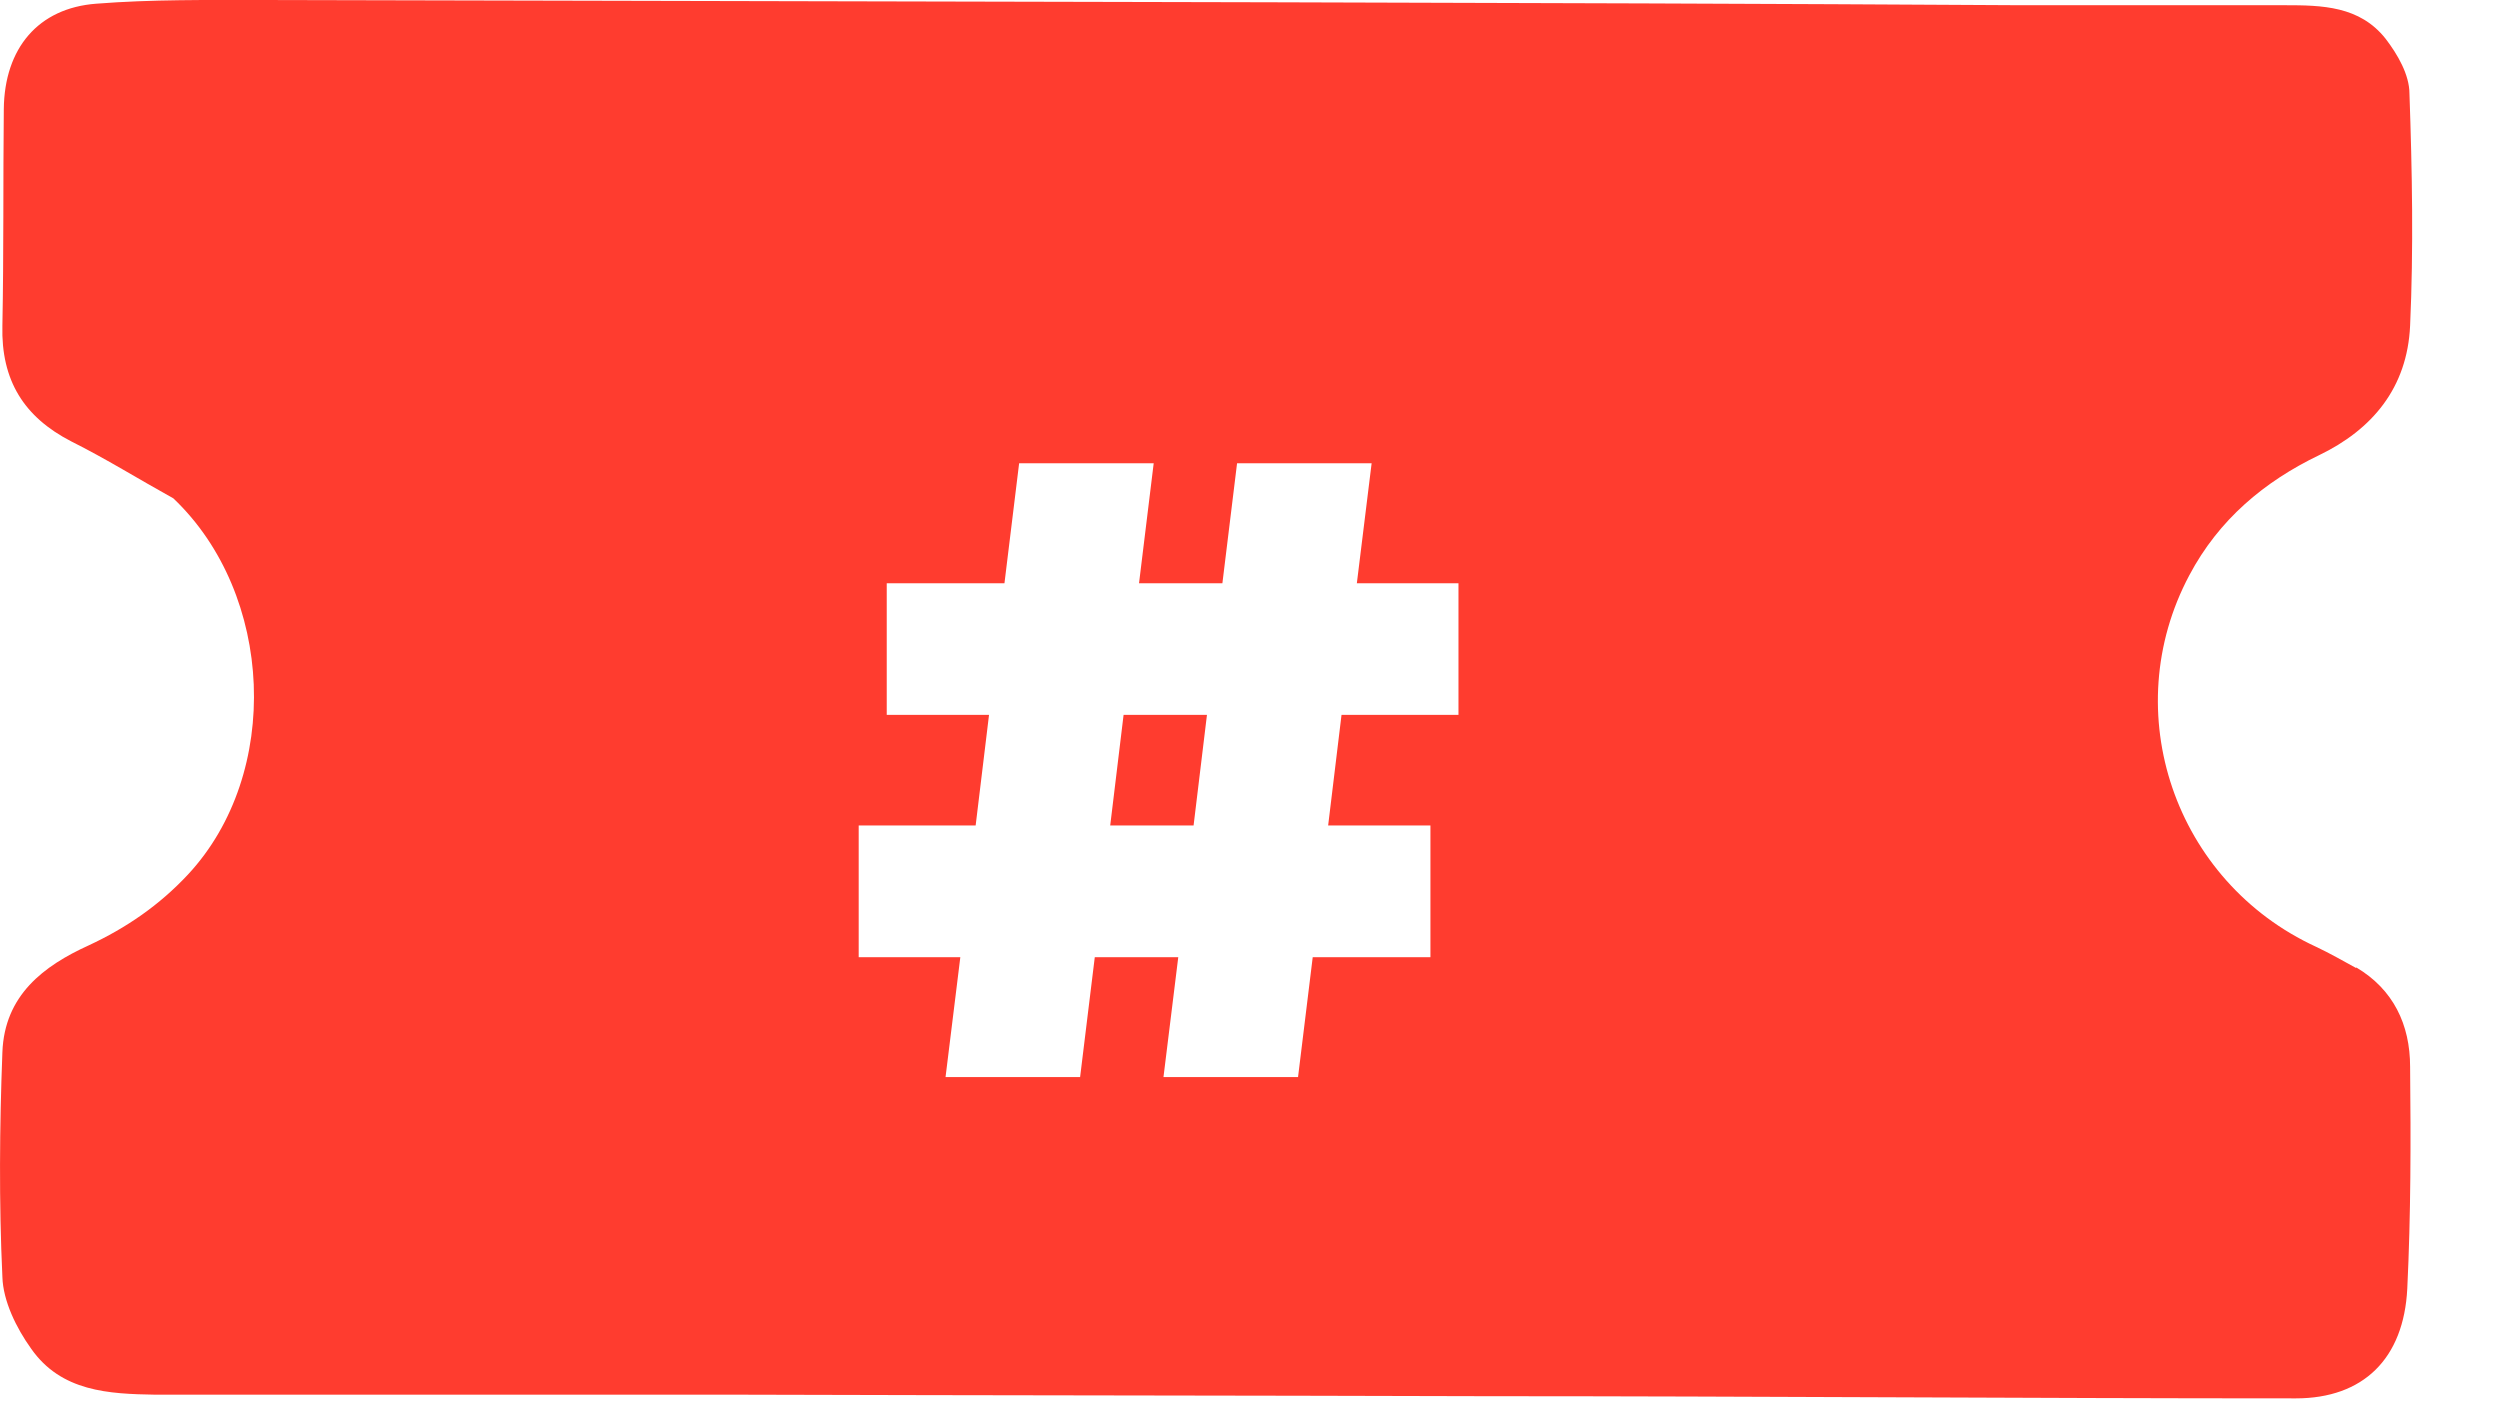 <svg width="23" height="13" viewBox="0 0 23 13" fill="none" xmlns="http://www.w3.org/2000/svg">
<path d="M10.337 6.577L10.214 7.594H10.981L11.104 6.577H10.337ZM10.337 6.577L10.214 7.594H10.981L11.104 6.577H10.337ZM10.337 6.577L10.214 7.594H10.981L11.104 6.577H10.337ZM10.337 6.577L10.214 7.594H10.981L11.104 6.577H10.337ZM10.337 6.577L10.214 7.594H10.981L11.104 6.577H10.337ZM10.337 6.577L10.214 7.594H10.981L11.104 6.577H10.337ZM10.337 6.577L10.214 7.594H10.981L11.104 6.577H10.337ZM10.337 6.577L10.214 7.594H10.981L11.104 6.577H10.337ZM21.677 8.906C21.554 8.839 21.438 8.772 21.309 8.711C20.007 8.112 19.472 6.55 20.142 5.292C20.413 4.78 20.832 4.43 21.335 4.188C21.825 3.952 22.147 3.568 22.173 2.996C22.205 2.289 22.192 1.576 22.167 0.862C22.167 0.687 22.057 0.499 21.948 0.357C21.709 0.054 21.361 0.048 21.019 0.048C20.207 0.048 19.395 0.048 18.582 0.048C16.287 0.034 13.992 0.027 11.697 0.021C8.609 0.014 5.515 0.007 2.42 0C1.911 0 1.395 -0.006 0.886 0.034C0.351 0.074 0.041 0.445 0.035 1.003C0.028 1.663 0.035 2.33 0.022 2.996C0.009 3.501 0.222 3.837 0.654 4.06C0.976 4.221 1.279 4.41 1.595 4.585C2.523 5.467 2.594 7.116 1.73 8.045C1.466 8.328 1.163 8.536 0.815 8.698C0.402 8.886 0.041 9.156 0.022 9.681C-0.004 10.367 -0.01 11.061 0.022 11.747C0.028 11.969 0.151 12.219 0.286 12.407C0.563 12.804 1.002 12.824 1.427 12.831C3.213 12.831 5.005 12.831 6.791 12.831C9.08 12.838 11.375 12.838 13.67 12.845C16.152 12.845 18.64 12.865 21.122 12.865C21.741 12.865 22.115 12.501 22.147 11.855C22.18 11.175 22.18 10.495 22.173 9.815C22.173 9.425 22.018 9.102 21.677 8.9V8.906ZM13.418 6.577H12.342L12.219 7.594H13.16V8.806H12.077L11.942 9.909H10.704L10.84 8.806H10.072L9.937 9.909H8.699L8.835 8.806H7.9V7.594H8.976L9.099 6.577H8.158V5.366H9.241L9.376 4.262H10.614L10.479 5.366H11.246L11.381 4.262H12.619L12.483 5.366H13.418V6.577ZM10.214 7.594H10.981L11.104 6.577H10.337L10.214 7.594ZM10.337 6.577L10.214 7.594H10.981L11.104 6.577H10.337ZM10.337 6.577L10.214 7.594H10.981L11.104 6.577H10.337ZM10.337 6.577L10.214 7.594H10.981L11.104 6.577H10.337ZM10.337 6.577L10.214 7.594H10.981L11.104 6.577H10.337ZM10.337 6.577L10.214 7.594H10.981L11.104 6.577H10.337ZM10.337 6.577L10.214 7.594H10.981L11.104 6.577H10.337ZM10.337 6.577L10.214 7.594H10.981L11.104 6.577H10.337ZM10.337 6.577L10.214 7.594H10.981L11.104 6.577H10.337Z" fill="#FF3C2F"/>
</svg>
